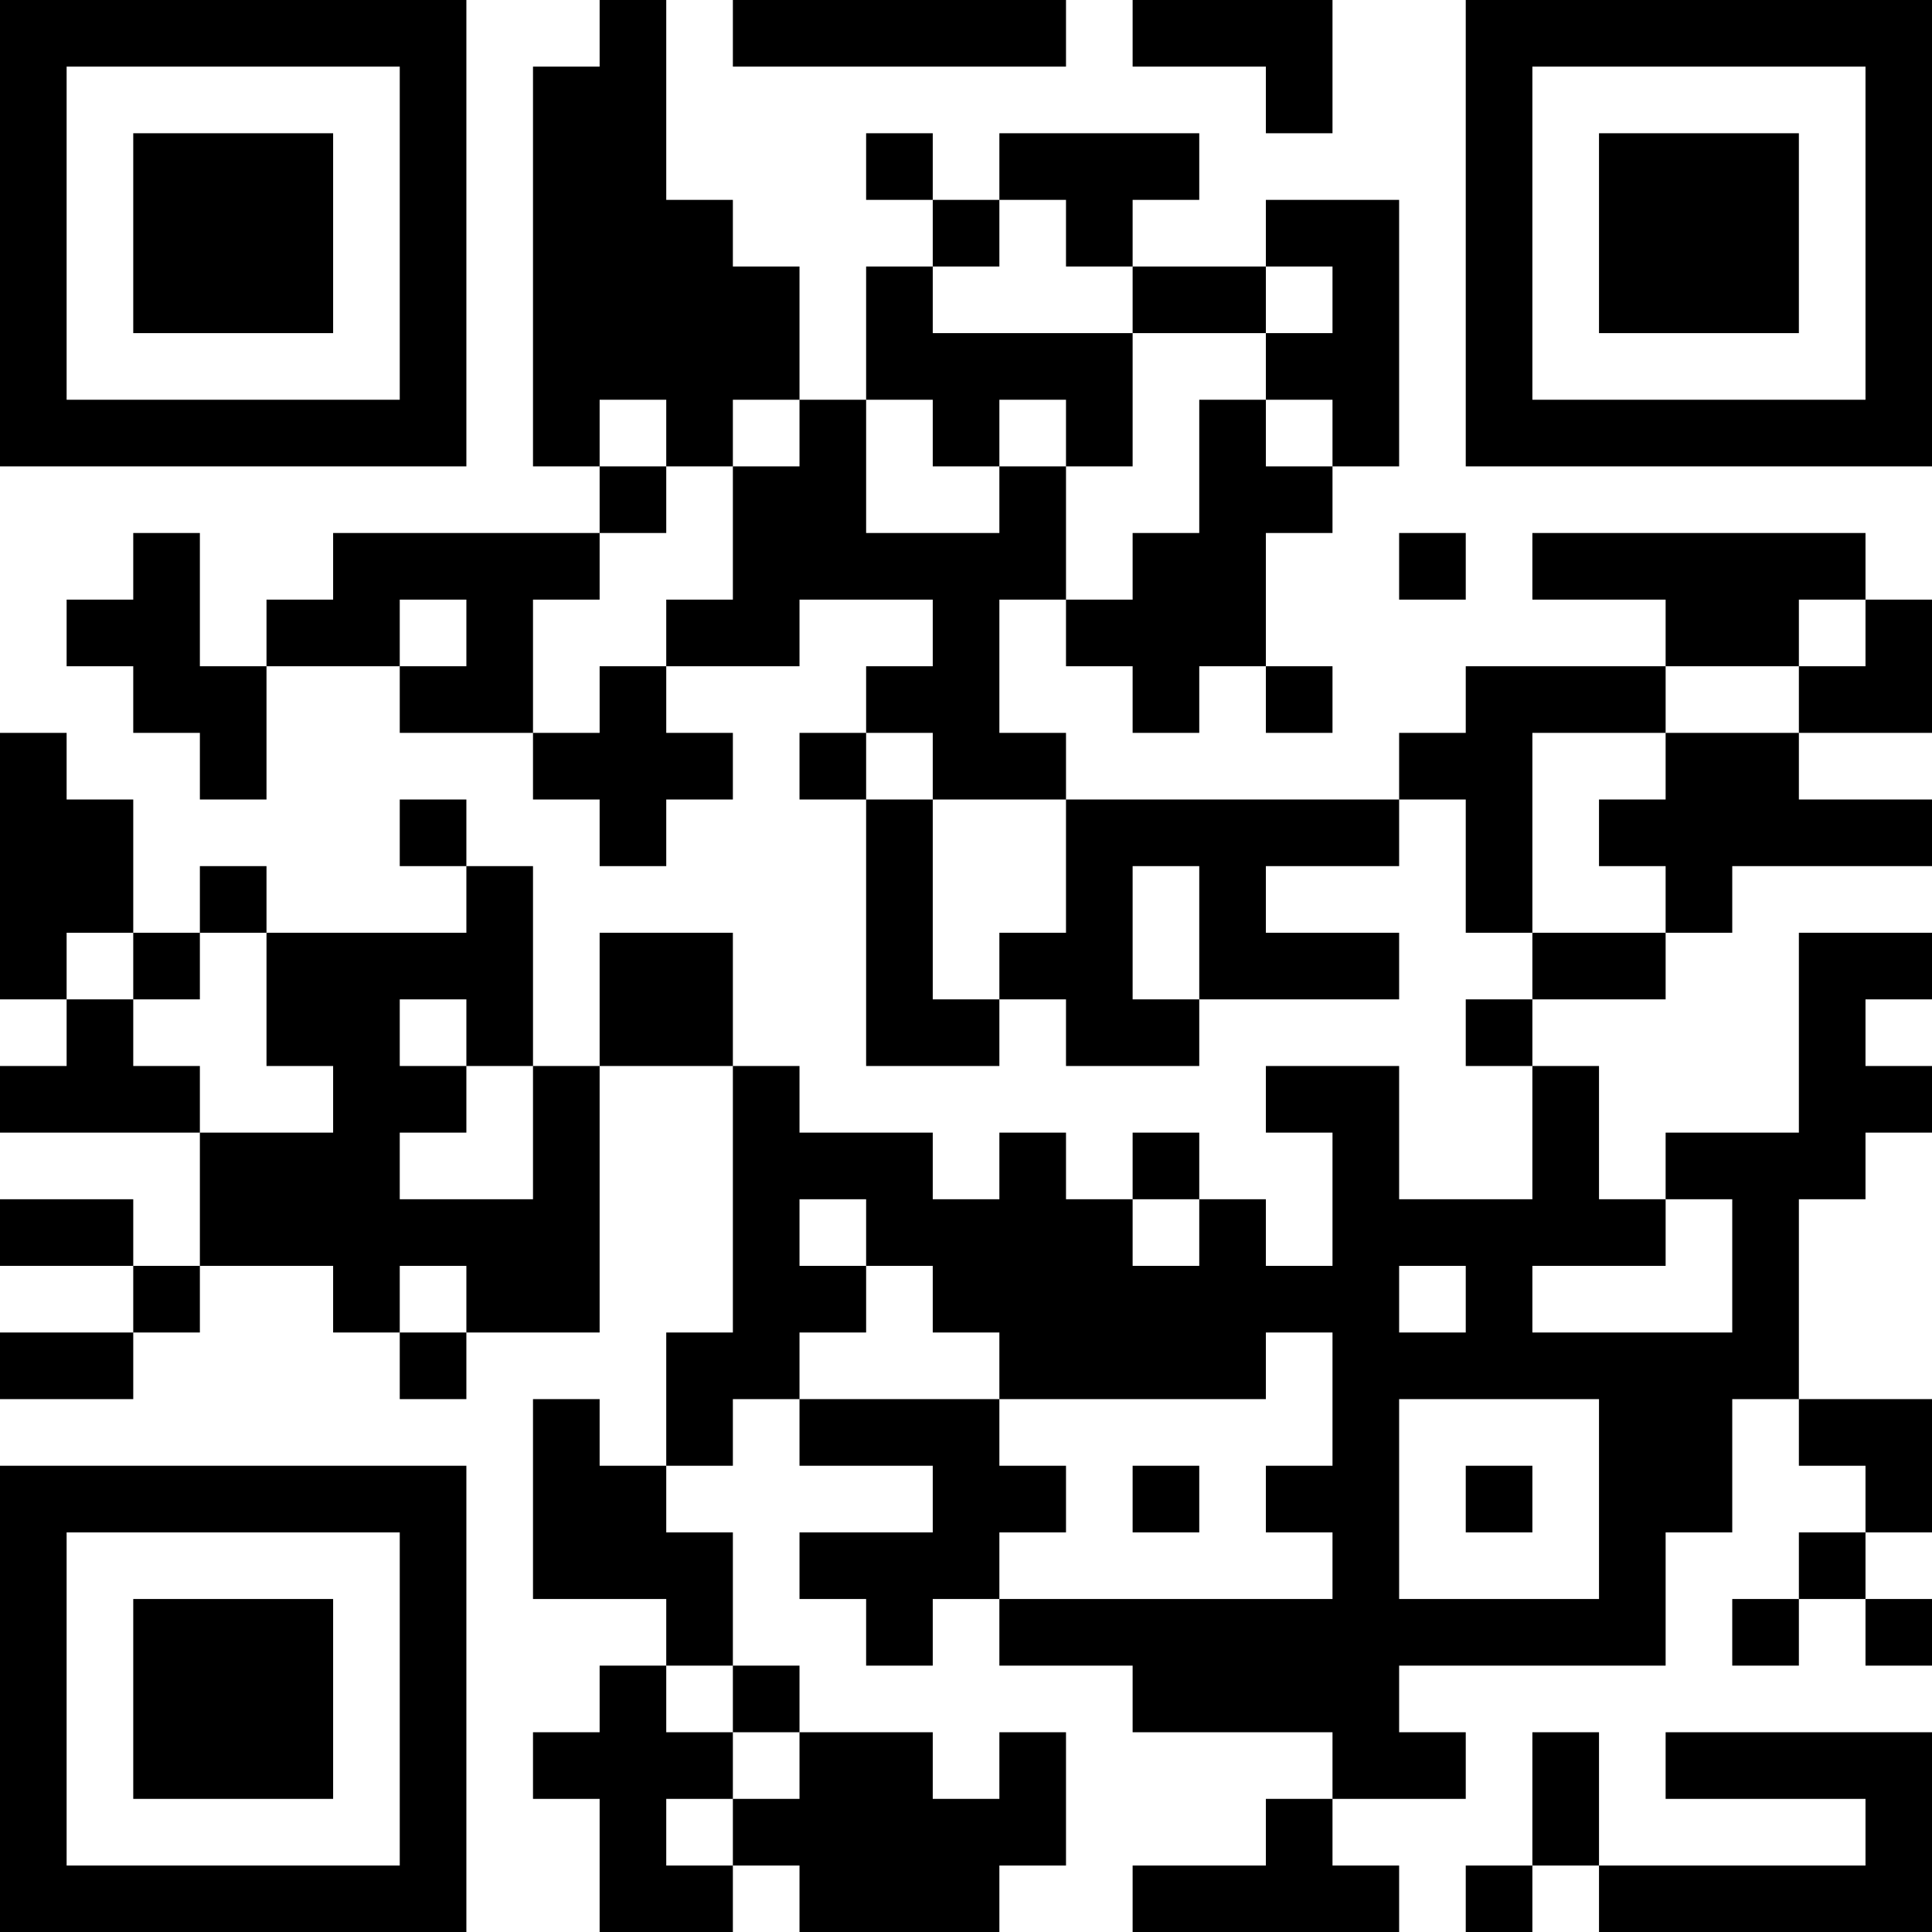 <?xml version="1.0" encoding="UTF-8"?>
<svg xmlns="http://www.w3.org/2000/svg" version="1.1" width="200" height="200" viewBox="0 0 200 200"><rect x="0" y="0" width="200" height="200" fill="#ffffff"/><g transform="scale(6.897)"><g transform="translate(0,0)"><path fill-rule="evenodd" d="M9 0L9 1L8 1L8 7L9 7L9 8L5 8L5 9L4 9L4 10L3 10L3 8L2 8L2 9L1 9L1 10L2 10L2 11L3 11L3 12L4 12L4 10L6 10L6 11L8 11L8 12L9 12L9 13L10 13L10 12L11 12L11 11L10 11L10 10L12 10L12 9L14 9L14 10L13 10L13 11L12 11L12 12L13 12L13 16L15 16L15 15L16 15L16 16L18 16L18 15L21 15L21 14L19 14L19 13L21 13L21 12L22 12L22 14L23 14L23 15L22 15L22 16L23 16L23 18L21 18L21 16L19 16L19 17L20 17L20 19L19 19L19 18L18 18L18 17L17 17L17 18L16 18L16 17L15 17L15 18L14 18L14 17L12 17L12 16L11 16L11 14L9 14L9 16L8 16L8 13L7 13L7 12L6 12L6 13L7 13L7 14L4 14L4 13L3 13L3 14L2 14L2 12L1 12L1 11L0 11L0 15L1 15L1 16L0 16L0 17L3 17L3 19L2 19L2 18L0 18L0 19L2 19L2 20L0 20L0 21L2 21L2 20L3 20L3 19L5 19L5 20L6 20L6 21L7 21L7 20L9 20L9 16L11 16L11 20L10 20L10 22L9 22L9 21L8 21L8 24L10 24L10 25L9 25L9 26L8 26L8 27L9 27L9 29L11 29L11 28L12 28L12 29L15 29L15 28L16 28L16 26L15 26L15 27L14 27L14 26L12 26L12 25L11 25L11 23L10 23L10 22L11 22L11 21L12 21L12 22L14 22L14 23L12 23L12 24L13 24L13 25L14 25L14 24L15 24L15 25L17 25L17 26L20 26L20 27L19 27L19 28L17 28L17 29L21 29L21 28L20 28L20 27L22 27L22 26L21 26L21 25L25 25L25 23L26 23L26 21L27 21L27 22L28 22L28 23L27 23L27 24L26 24L26 25L27 25L27 24L28 24L28 25L29 25L29 24L28 24L28 23L29 23L29 21L27 21L27 18L28 18L28 17L29 17L29 16L28 16L28 15L29 15L29 14L27 14L27 17L25 17L25 18L24 18L24 16L23 16L23 15L25 15L25 14L26 14L26 13L29 13L29 12L27 12L27 11L29 11L29 9L28 9L28 8L23 8L23 9L25 9L25 10L22 10L22 11L21 11L21 12L16 12L16 11L15 11L15 9L16 9L16 10L17 10L17 11L18 11L18 10L19 10L19 11L20 11L20 10L19 10L19 8L20 8L20 7L21 7L21 3L19 3L19 4L17 4L17 3L18 3L18 2L15 2L15 3L14 3L14 2L13 2L13 3L14 3L14 4L13 4L13 6L12 6L12 4L11 4L11 3L10 3L10 0ZM11 0L11 1L16 1L16 0ZM17 0L17 1L19 1L19 2L20 2L20 0ZM15 3L15 4L14 4L14 5L17 5L17 7L16 7L16 6L15 6L15 7L14 7L14 6L13 6L13 8L15 8L15 7L16 7L16 9L17 9L17 8L18 8L18 6L19 6L19 7L20 7L20 6L19 6L19 5L20 5L20 4L19 4L19 5L17 5L17 4L16 4L16 3ZM9 6L9 7L10 7L10 8L9 8L9 9L8 9L8 11L9 11L9 10L10 10L10 9L11 9L11 7L12 7L12 6L11 6L11 7L10 7L10 6ZM21 8L21 9L22 9L22 8ZM6 9L6 10L7 10L7 9ZM27 9L27 10L25 10L25 11L23 11L23 14L25 14L25 13L24 13L24 12L25 12L25 11L27 11L27 10L28 10L28 9ZM13 11L13 12L14 12L14 15L15 15L15 14L16 14L16 12L14 12L14 11ZM17 13L17 15L18 15L18 13ZM1 14L1 15L2 15L2 16L3 16L3 17L5 17L5 16L4 16L4 14L3 14L3 15L2 15L2 14ZM6 15L6 16L7 16L7 17L6 17L6 18L8 18L8 16L7 16L7 15ZM12 18L12 19L13 19L13 20L12 20L12 21L15 21L15 22L16 22L16 23L15 23L15 24L20 24L20 23L19 23L19 22L20 22L20 20L19 20L19 21L15 21L15 20L14 20L14 19L13 19L13 18ZM17 18L17 19L18 19L18 18ZM25 18L25 19L23 19L23 20L26 20L26 18ZM6 19L6 20L7 20L7 19ZM21 19L21 20L22 20L22 19ZM21 21L21 24L24 24L24 21ZM17 22L17 23L18 23L18 22ZM22 22L22 23L23 23L23 22ZM10 25L10 26L11 26L11 27L10 27L10 28L11 28L11 27L12 27L12 26L11 26L11 25ZM23 26L23 28L22 28L22 29L23 29L23 28L24 28L24 29L29 29L29 26L25 26L25 27L28 27L28 28L24 28L24 26ZM0 0L0 7L7 7L7 0ZM1 1L1 6L6 6L6 1ZM2 2L2 5L5 5L5 2ZM22 0L22 7L29 7L29 0ZM23 1L23 6L28 6L28 1ZM24 2L24 5L27 5L27 2ZM0 22L0 29L7 29L7 22ZM1 23L1 28L6 28L6 23ZM2 24L2 27L5 27L5 24Z" fill="#000000"/></g></g></svg>
